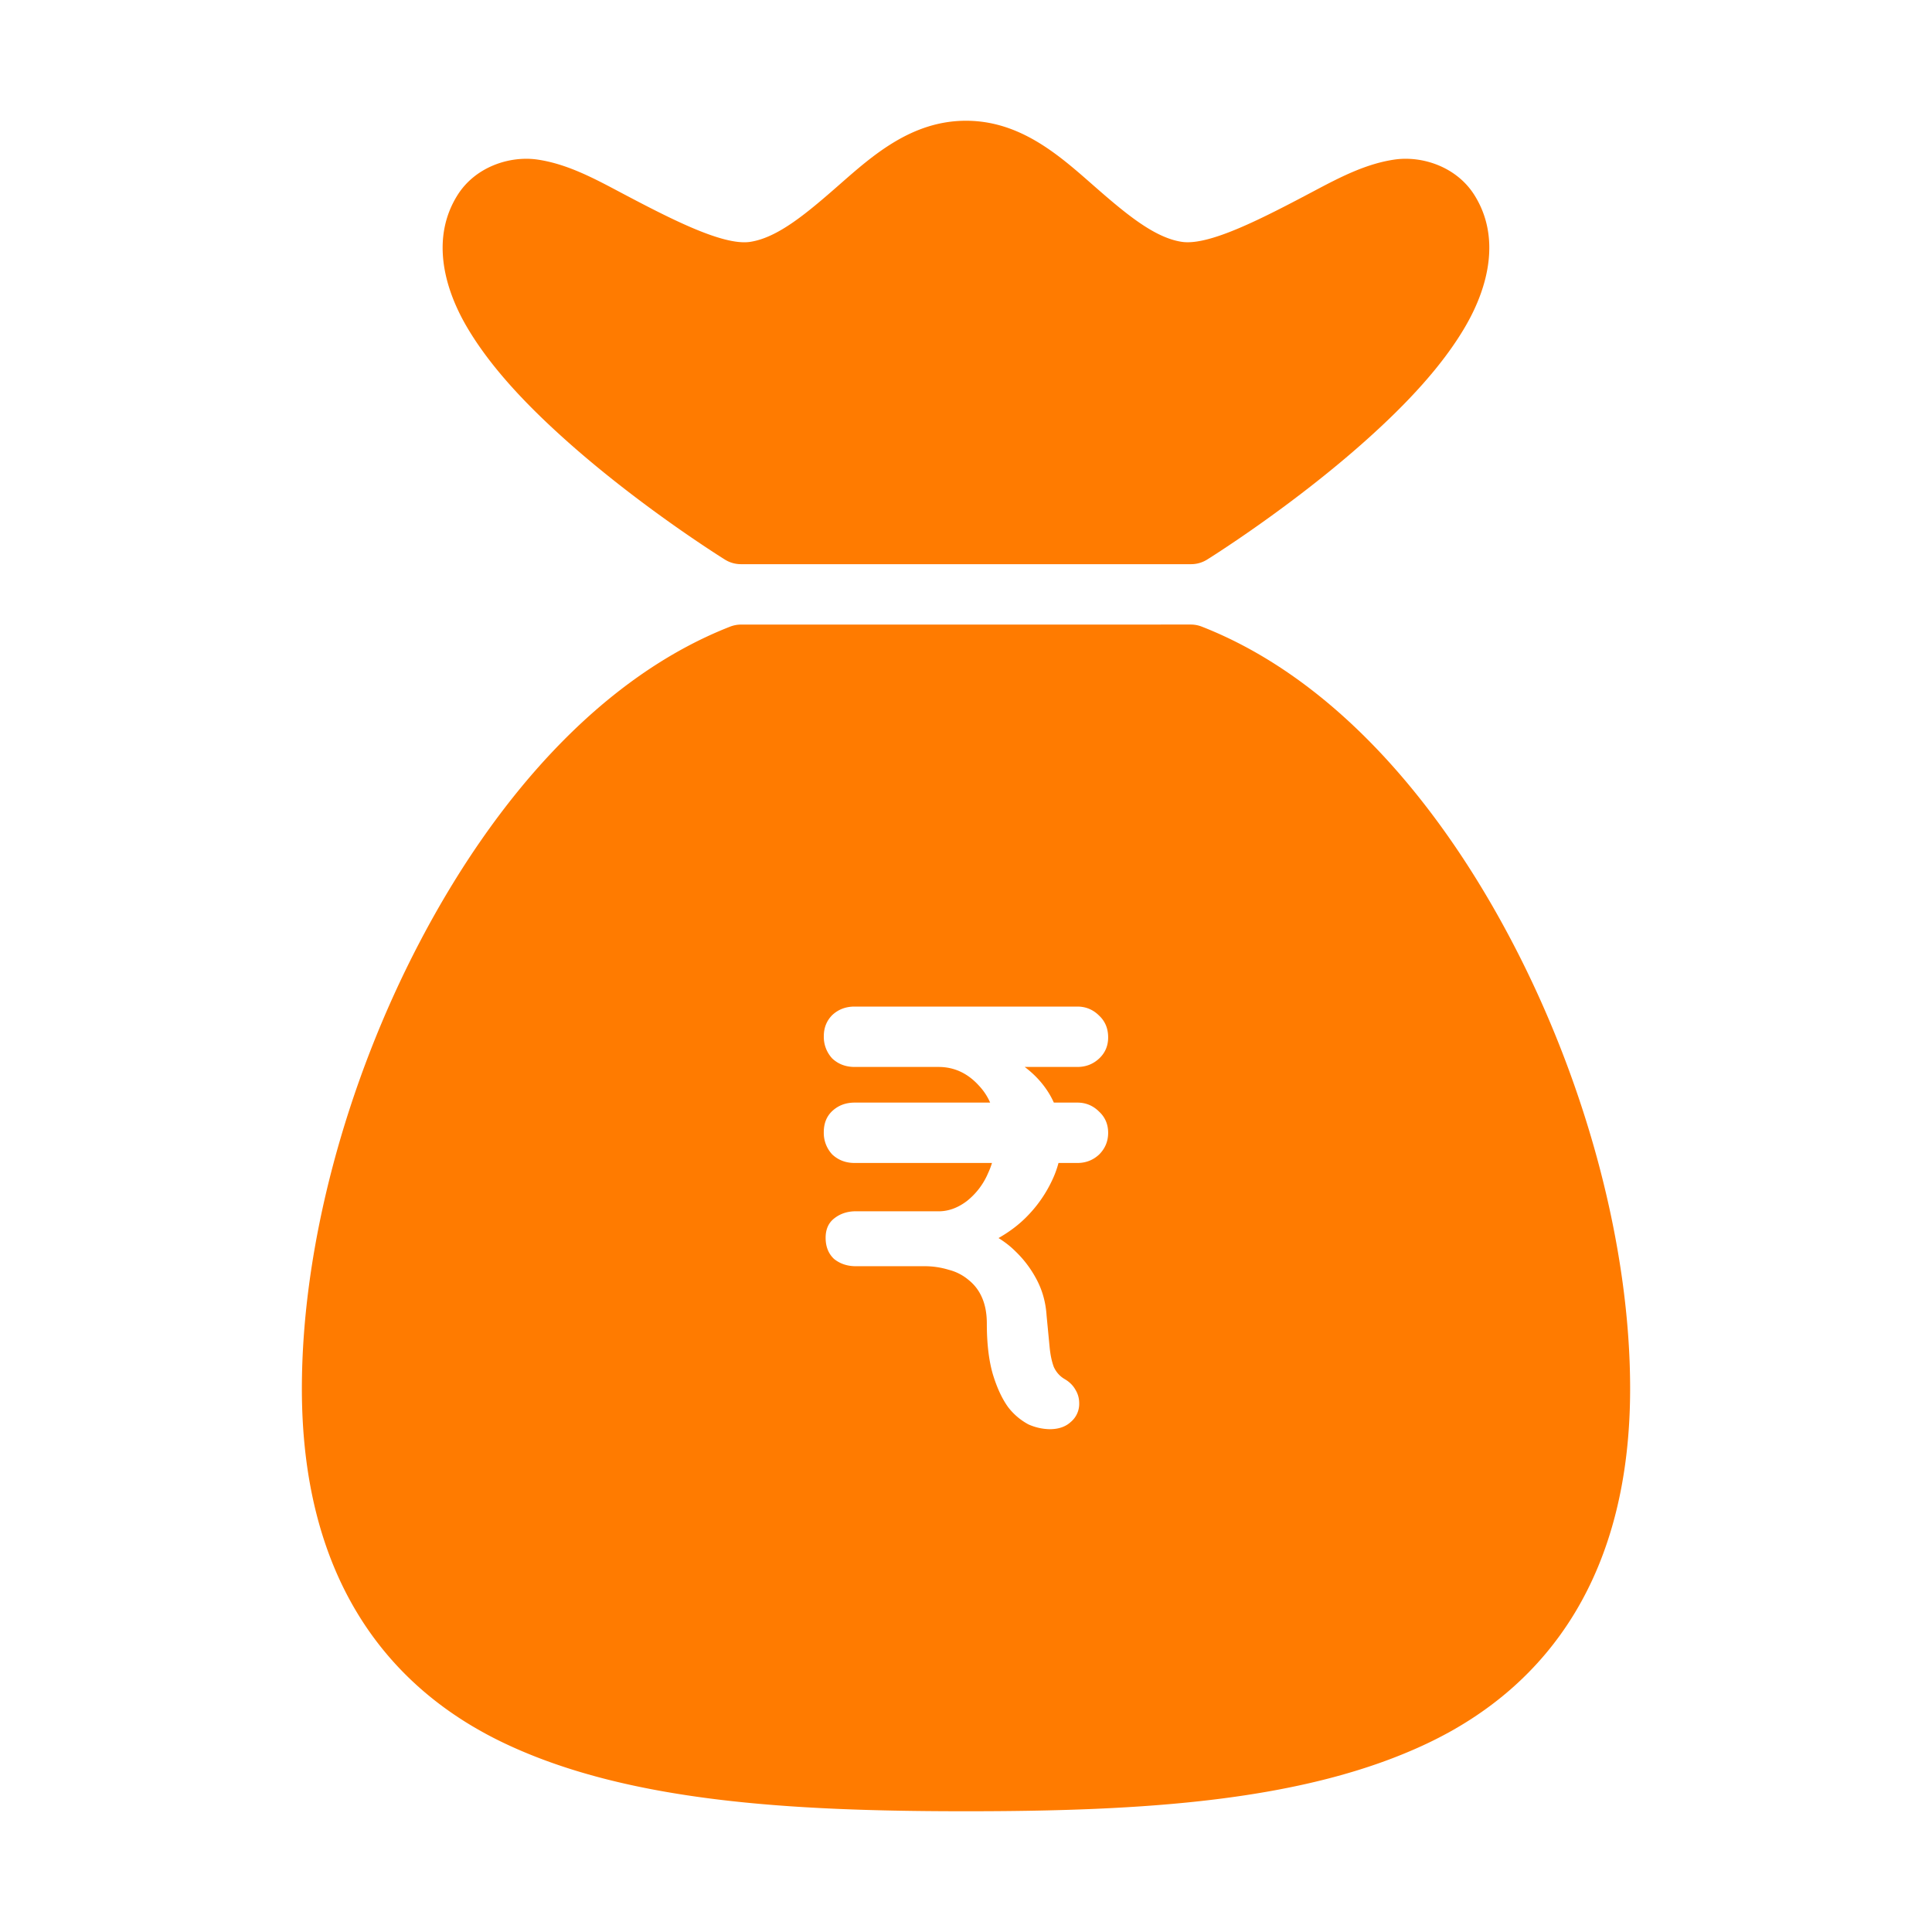 <?xml version="1.0" encoding="UTF-8"?>
<svg xmlns="http://www.w3.org/2000/svg" xmlns:xlink="http://www.w3.org/1999/xlink" version="1.1" width="512" height="512" x="0" y="0" viewBox="0 0 64 64" style="enable-background:new 0 0 512 512" xml:space="preserve" class="">
  <g>
    <path d="M32 4c-1.79 0-3.076 1.136-4.172 2.098-1.096.962-2.056 1.774-2.978 1.914-.913.138-2.697-.792-4.413-1.701-.857-.455-1.7-.887-2.626-1.024-.927-.137-2.072.24-2.66 1.184-.854 1.367-.48 2.991.3 4.334.78 1.342 1.985 2.602 3.246 3.734 2.522 2.265 5.317 3.998 5.317 3.998a1 1 0 0 0 .527.152h14.916a1 1 0 0 0 .53-.152s2.791-1.733 5.314-3.998c1.26-1.132 2.466-2.392 3.246-3.734.78-1.343 1.154-2.967.3-4.334-.588-.945-1.733-1.321-2.66-1.184-.926.137-1.769.569-2.626 1.024-1.716.909-3.5 1.839-4.413 1.7-.922-.139-1.882-.951-2.978-1.913C35.074 5.136 33.79 4 32 4zm-7.447 16.69a1 1 0 0 0-.366.068c-4.3 1.683-7.796 5.71-10.267 10.418C11.449 35.884 10 41.304 10 46c0 6.07 2.646 9.823 6.723 11.754C20.8 59.685 26.16 60 32 60s11.2-.315 15.277-2.246S54 52.069 54 46c0-4.696-1.45-10.116-3.922-14.824-2.471-4.708-5.966-8.735-10.267-10.418a1 1 0 0 0-.364-.069zm3.758 12.654h7.378c.28 0 .521.1.721.3.2.187.299.428.299.721 0 .28-.099.513-.299.7-.2.186-.44.279-.72.279h-1.745c.29.219.541.476.744.781.086.128.159.263.221.4h.78c.28 0 .52.1.72.3.2.186.299.42.299.7s-.099.52-.299.72c-.2.186-.44.28-.72.28h-.626a3.293 3.293 0 0 1-.214.58 4.29 4.29 0 0 1-.8 1.16c-.29.304-.62.546-.972.747.193.122.38.26.553.433.293.28.532.6.719.96s.293.752.32 1.179l.1 1.041c.026.267.074.487.14.66.08.173.2.307.36.4.16.094.28.213.36.36.08.133.12.28.12.44a.78.78 0 0 1-.28.62c-.173.16-.407.239-.7.239a1.81 1.81 0 0 1-.7-.158 2.082 2.082 0 0 1-.68-.58c-.2-.28-.366-.64-.5-1.08-.133-.454-.2-1.016-.2-1.682 0-.334-.054-.62-.16-.86a1.491 1.491 0 0 0-.44-.58 1.64 1.64 0 0 0-.66-.34 2.711 2.711 0 0 0-.82-.119h-2.26c-.28 0-.52-.08-.72-.24-.186-.173-.28-.408-.28-.701 0-.28.094-.492.28-.639.2-.16.44-.24.72-.24h2.8c.307-.013.6-.127.88-.34a2.35 2.35 0 0 0 .7-.92 2.63 2.63 0 0 0 .131-.34h-4.55c-.294 0-.54-.094-.74-.28a1.045 1.045 0 0 1-.282-.741c0-.293.095-.526.281-.7.2-.186.447-.279.74-.279h4.49a1.966 1.966 0 0 0-.37-.56c-.374-.413-.82-.621-1.34-.621h-2.78c-.293 0-.54-.093-.74-.28a1.045 1.045 0 0 1-.28-.74c0-.28.094-.512.28-.699.2-.187.447-.281.74-.281z" fill="#ff7b00" opacity="1" data-original="#000000" class=""/>
  </g>
</svg>

